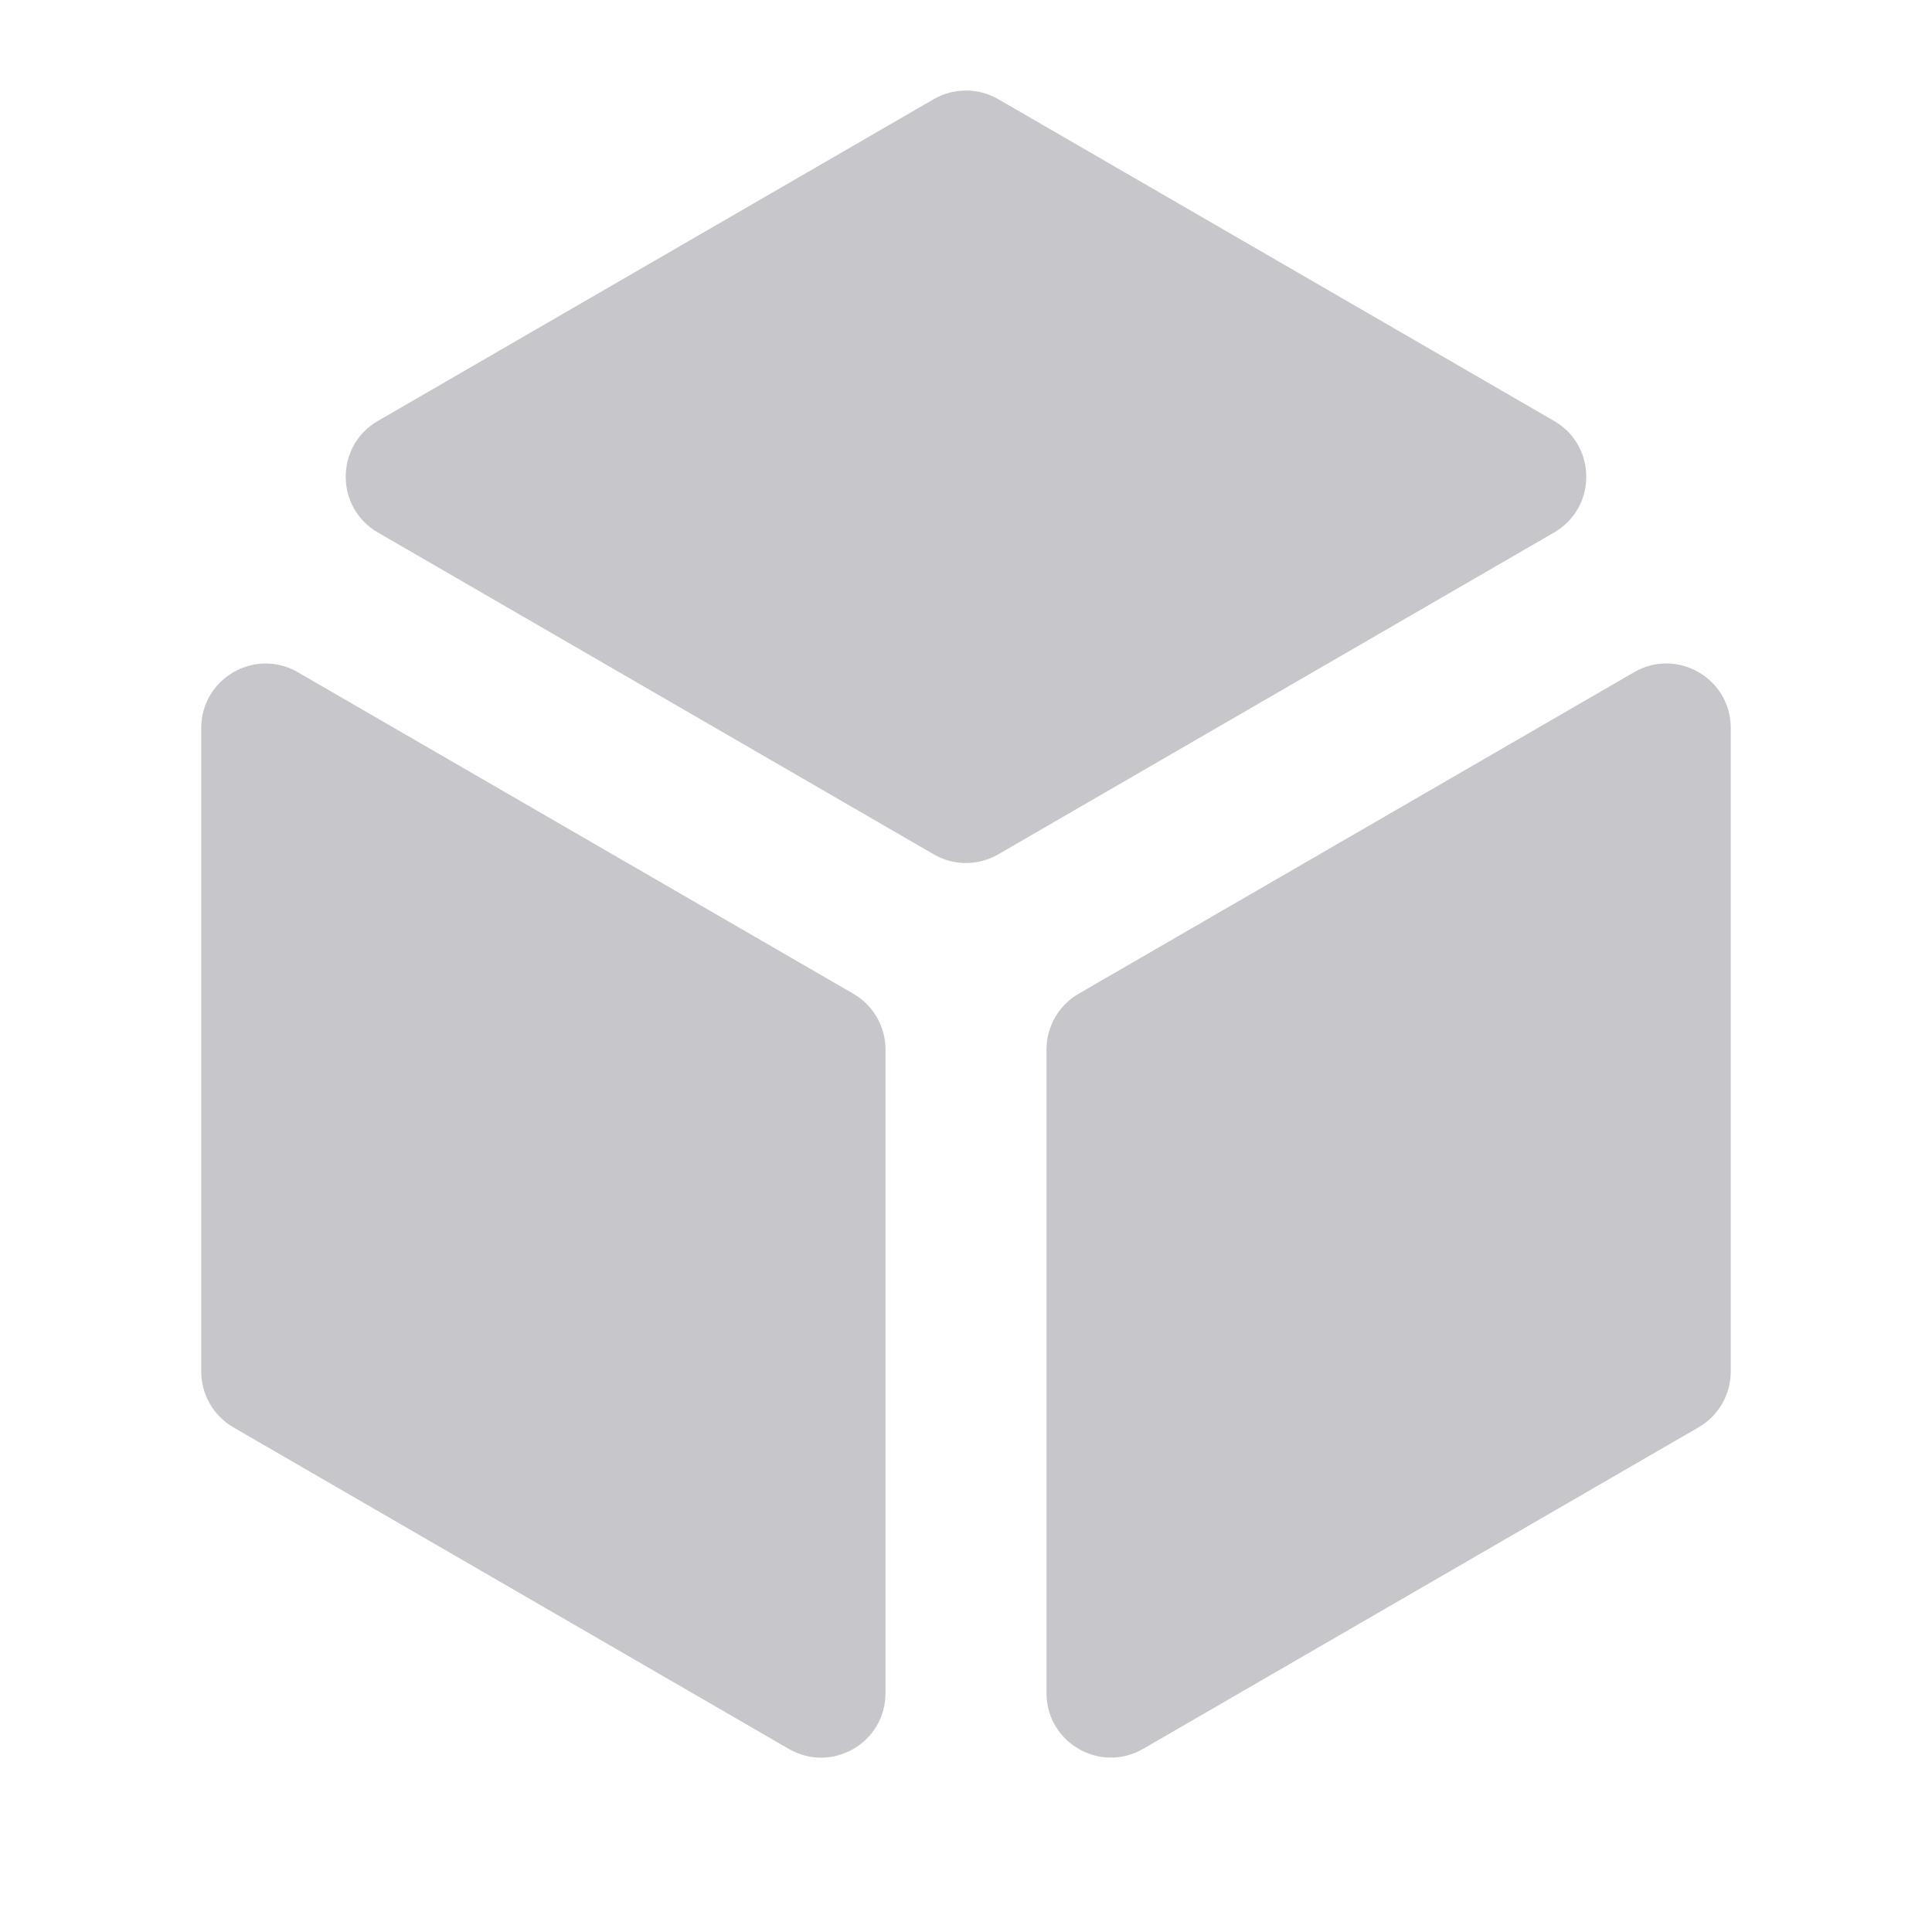 <svg width="30" height="30" viewBox="0 0 30 30" fill="none" xmlns="http://www.w3.org/2000/svg">
<path d="M24.133 8.268C24.798 7.883 24.798 6.922 24.133 6.537L15.501 1.54C15.191 1.361 14.809 1.361 14.499 1.54L5.867 6.537C5.202 6.922 5.202 7.883 5.867 8.268L14.499 13.266C14.809 13.446 15.191 13.446 15.501 13.266L24.133 8.268ZM4.626 10.439C3.959 10.053 3.125 10.534 3.125 11.304V21.298C3.125 21.655 3.315 21.985 3.624 22.164L12.249 27.157C12.916 27.543 13.75 27.062 13.75 26.292V16.297C13.75 15.94 13.56 15.61 13.251 15.431L4.626 10.439ZM16.25 26.291C16.25 27.061 17.084 27.542 17.751 27.156L26.376 22.163C26.685 21.984 26.875 21.654 26.875 21.297V11.303C26.875 10.533 26.041 10.052 25.374 10.438L16.749 15.431C16.44 15.61 16.25 15.94 16.25 16.297V26.291Z" fill="#C7C6CA"/>
</svg>
